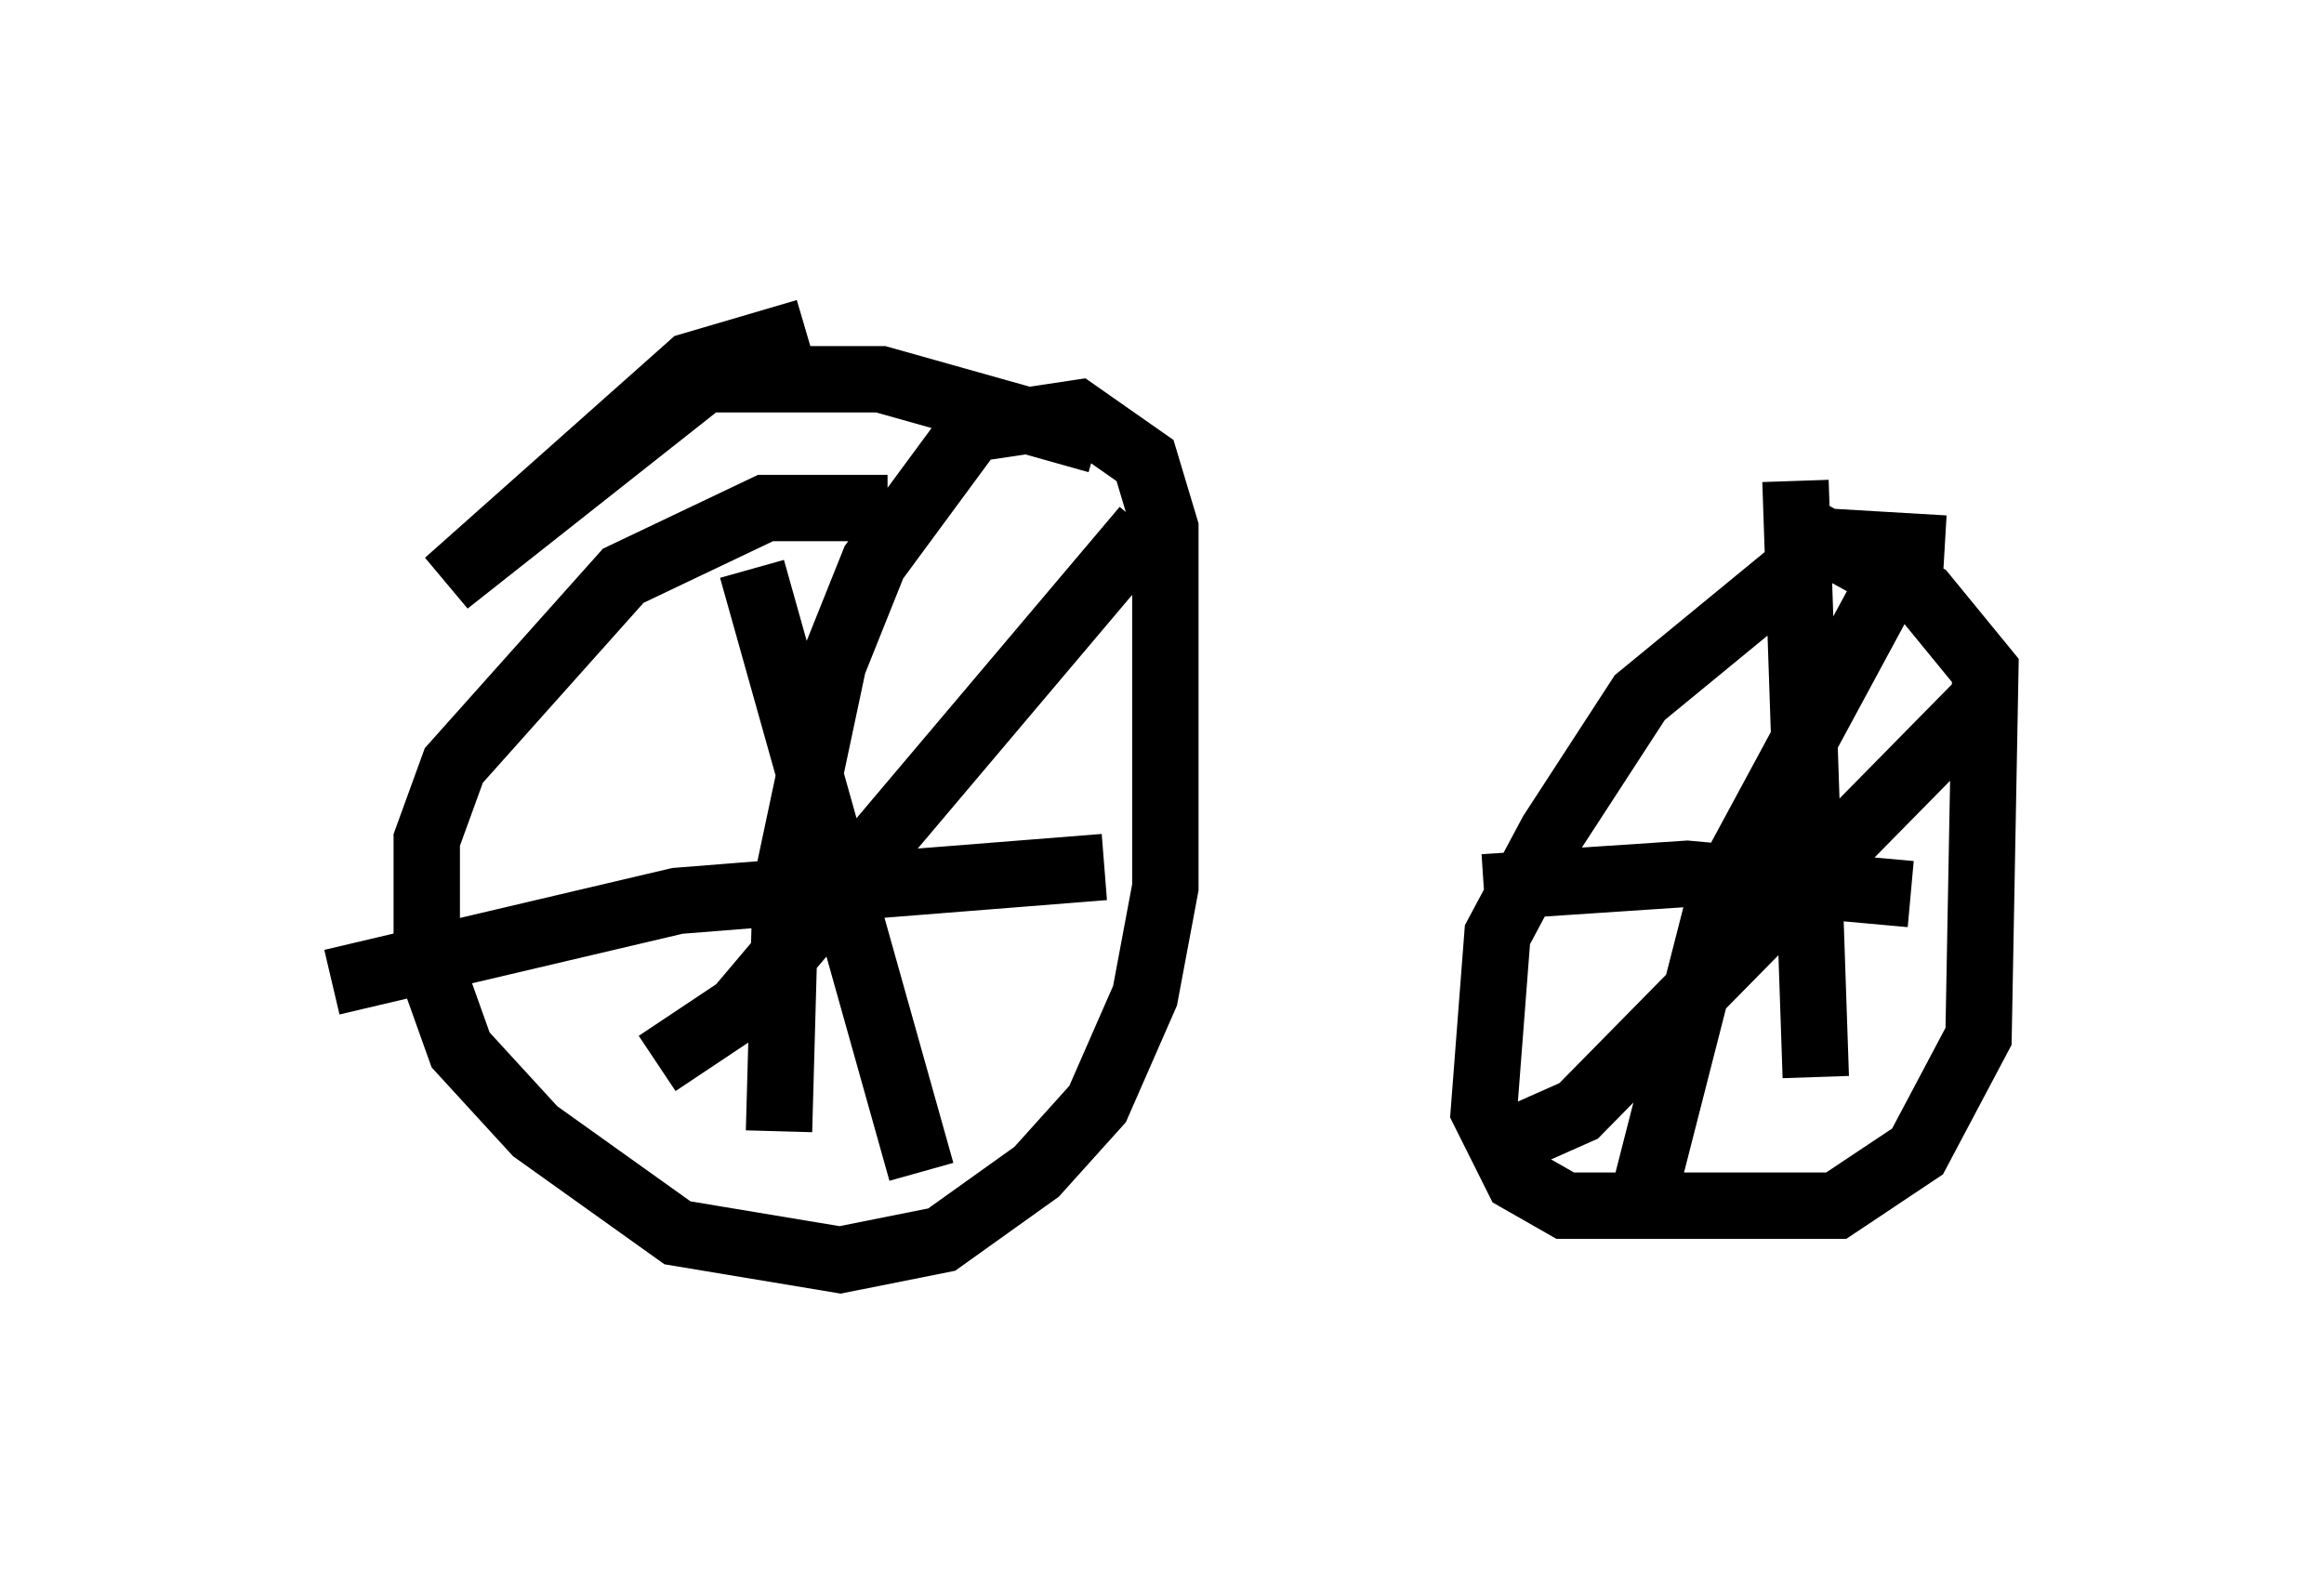 <?xml version="1.0" encoding="utf-8" ?>
<svg baseProfile="full" height="23.986" version="1.1" width="35.011" xmlns="http://www.w3.org/2000/svg" xmlns:ev="http://www.w3.org/2001/xml-events" xmlns:xlink="http://www.w3.org/1999/xlink"><defs /><rect fill="white" height="23.986" width="35.011" x="0" y="0" /><path d="M14.392, 8.063 m-1.021, -0.408 l-1.838, 0.0 -2.144, 1.021 l-2.552, 2.858 -0.408, 1.123 l0.0, 1.735 0.51, 1.429 l1.123, 1.225 2.144, 1.531 l2.45, 0.408 1.531, -0.306 l1.429, -1.021 0.919, -1.021 l0.715, -1.633 0.306, -1.633 l0.0, -5.41 -0.306, -1.021 l-1.021, -0.715 -2.042, 0.306 m15.109, 1.735 l-1.735, -0.102 -2.858, 2.348 l-1.327, 2.042 -0.817, 1.531 l-0.204, 2.654 0.51, 1.021 l0.715, 0.408 4.083, 0.0 l1.225, -0.817 0.919, -1.735 l0.102, -5.513 -0.919, -1.123 l-2.042, -1.123 m-15.619, 0.715 l2.552, 9.086 m3.369, -9.698 l-6.125, 7.248 -1.225, 0.817 m-4.9, -1.225 l5.206, -1.225 6.431, -0.51 m-2.042, -6.533 l-1.429, 1.94 -0.613, 1.531 l-0.715, 3.369 -0.102, 3.675 m15.313, -9.8 l0.306, 8.983 m2.654, -5.819 l-6.227, 6.329 -0.919, 0.408 m-0.51, -3.777 l3.063, -0.204 3.369, 0.306 m-0.102, -5.104 l-2.756, 5.104 -1.123, 4.39 m-8.269, -11.229 l-3.267, -0.919 -2.654, 0.0 l-3.879, 3.063 3.675, -3.267 l1.735, -0.51 " fill="none" stroke="black" stroke-width="1" /></svg>